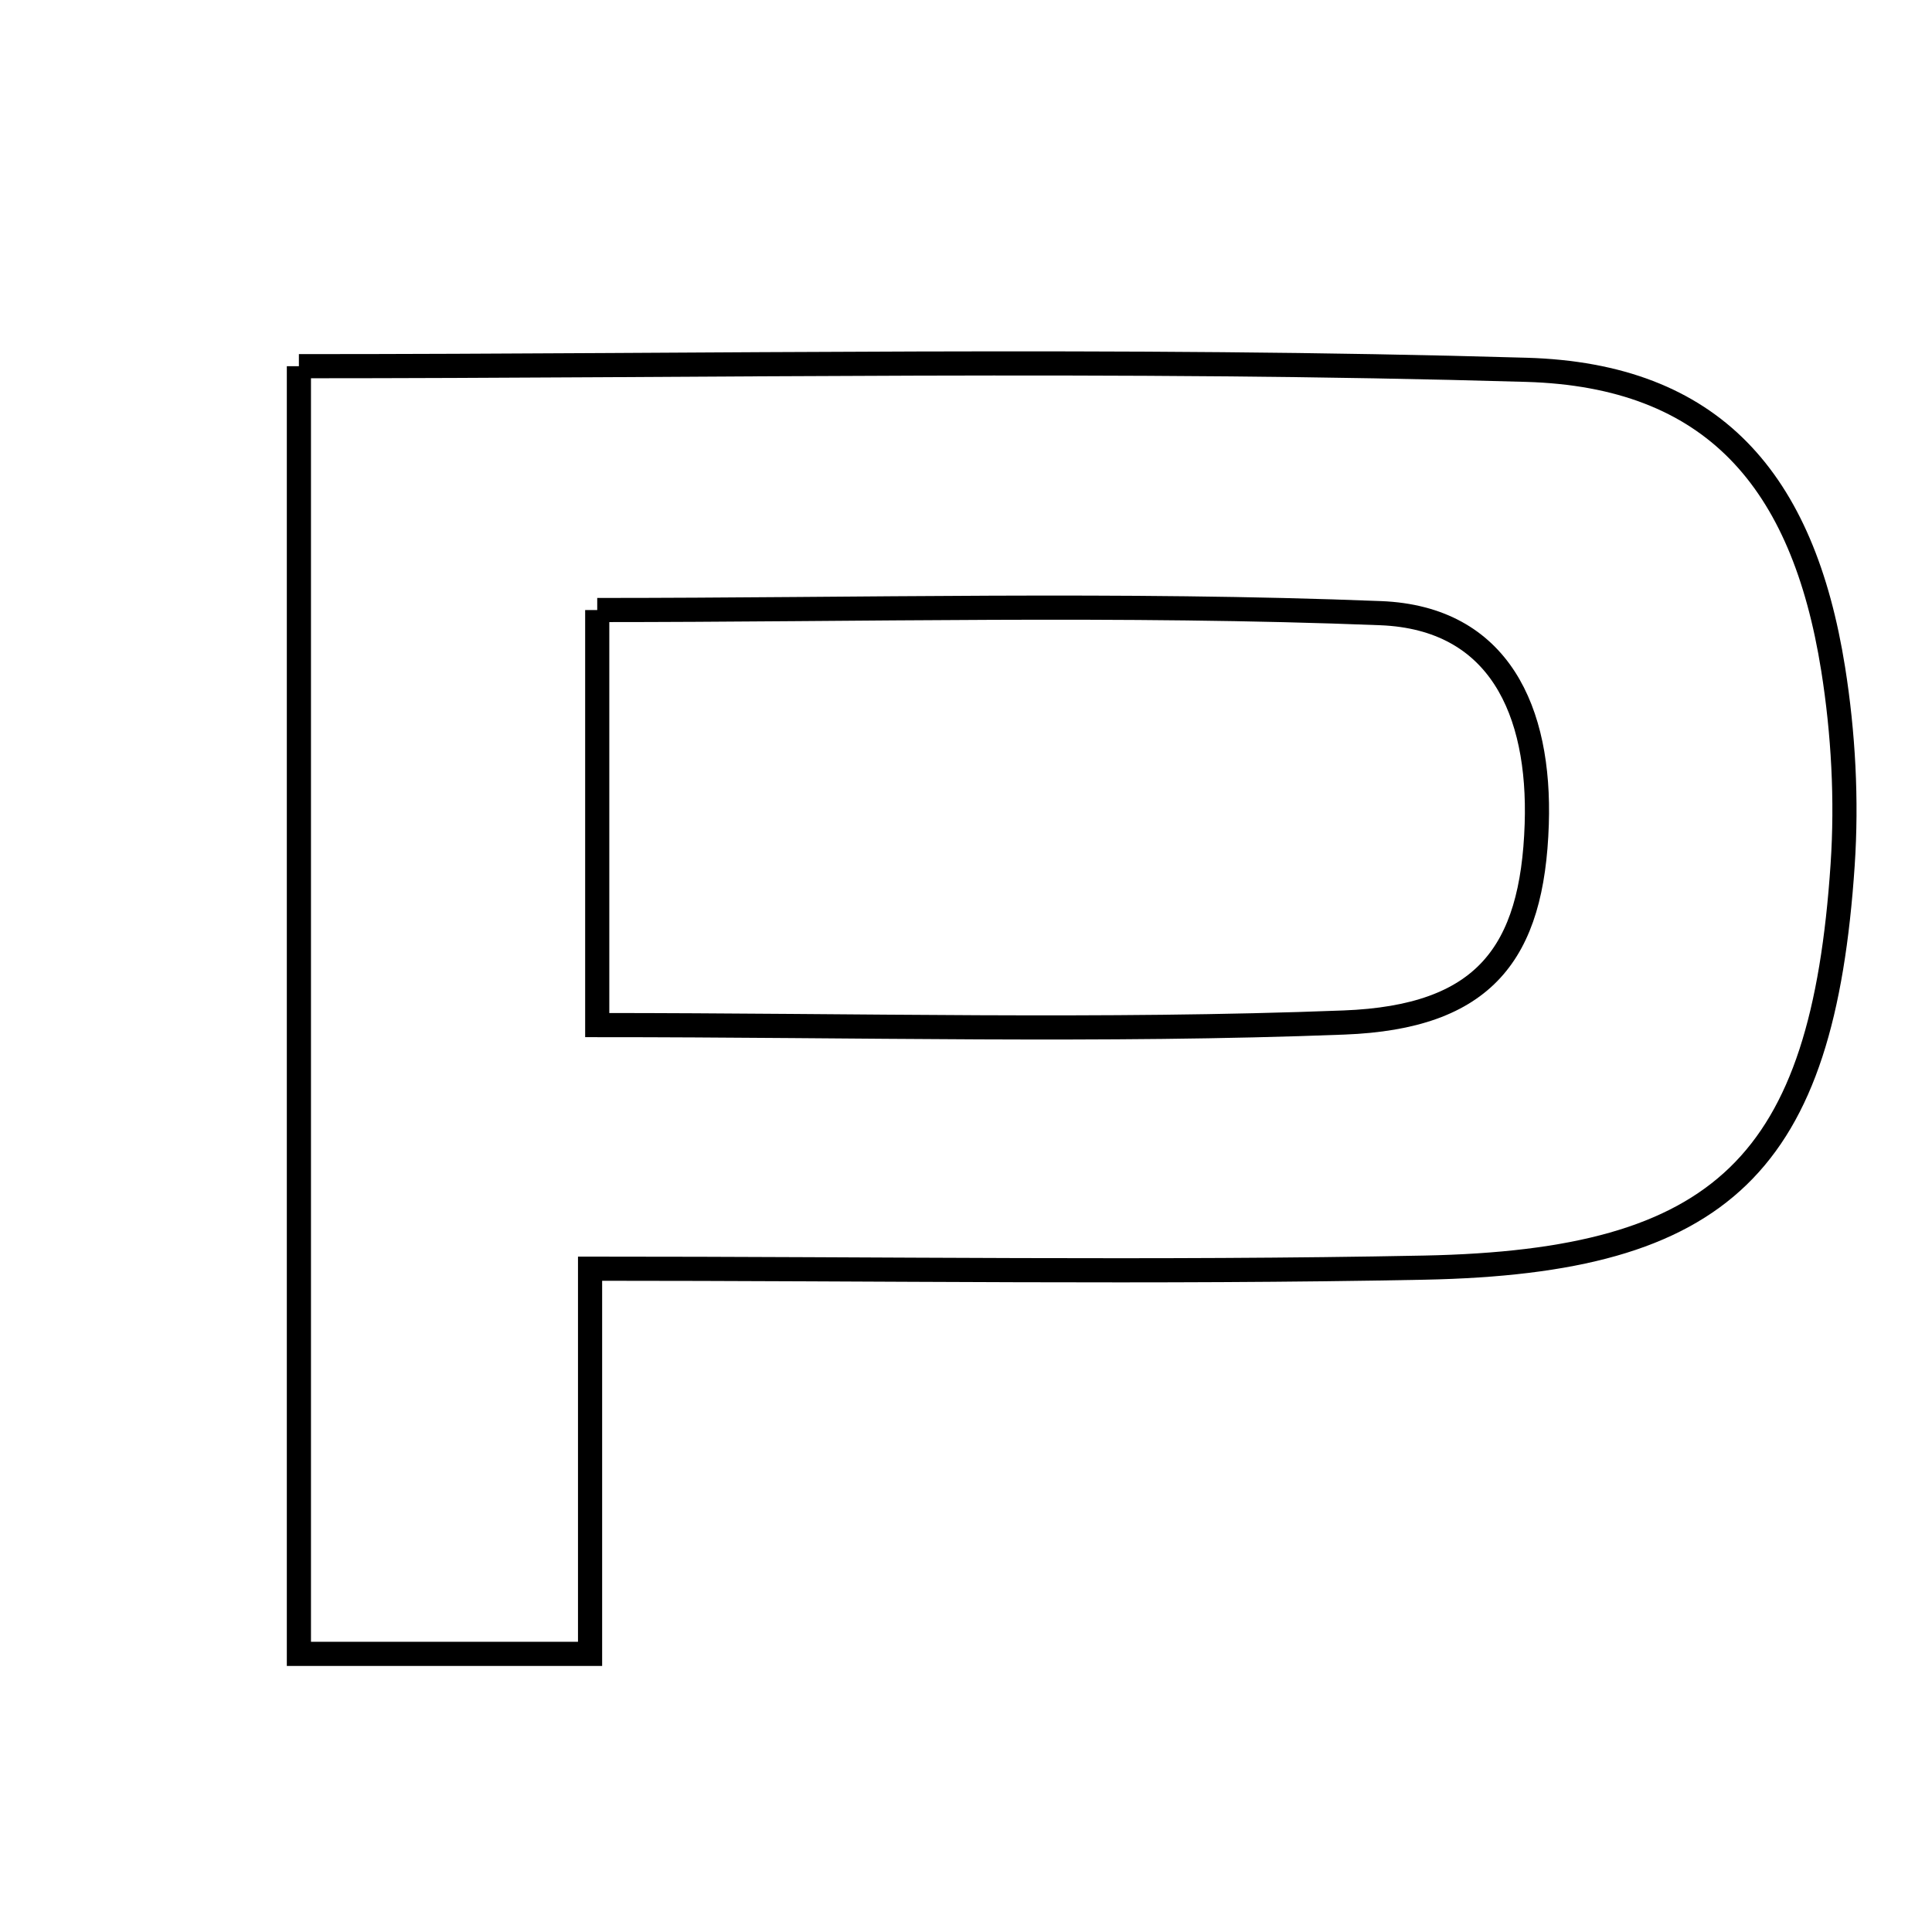 <svg xmlns="http://www.w3.org/2000/svg" viewBox="0.0 0.0 24.0 24.0" height="200px" width="200px"><path fill="none" stroke="black" stroke-width=".3" stroke-opacity="1.0"  filling="0" d="M3.713 4.549 C8.884 4.549 13.926 4.447 18.961 4.594 C21.276 4.661 22.398 5.961 22.772 8.309 C22.899 9.108 22.944 9.937 22.89 10.743 C22.641 14.458 21.41 15.673 17.693 15.747 C14.358 15.813 11.021 15.76 7.33 15.76 C7.33 17.525 7.33 18.965 7.33 20.545 C6.055 20.545 4.956 20.545 3.713 20.545 C3.713 15.227 3.713 9.966 3.713 4.549"></path>
<path fill="none" stroke="black" stroke-width=".3" stroke-opacity="1.0"  filling="0" d="M7.419 7.578 C10.706 7.578 13.933 7.49 17.152 7.617 C18.625 7.676 19.136 8.833 19.09 10.238 C19.037 11.844 18.439 12.635 16.696 12.702 C13.697 12.818 10.69 12.734 7.419 12.734 C7.419 10.904 7.419 9.377 7.419 7.578"></path></svg>